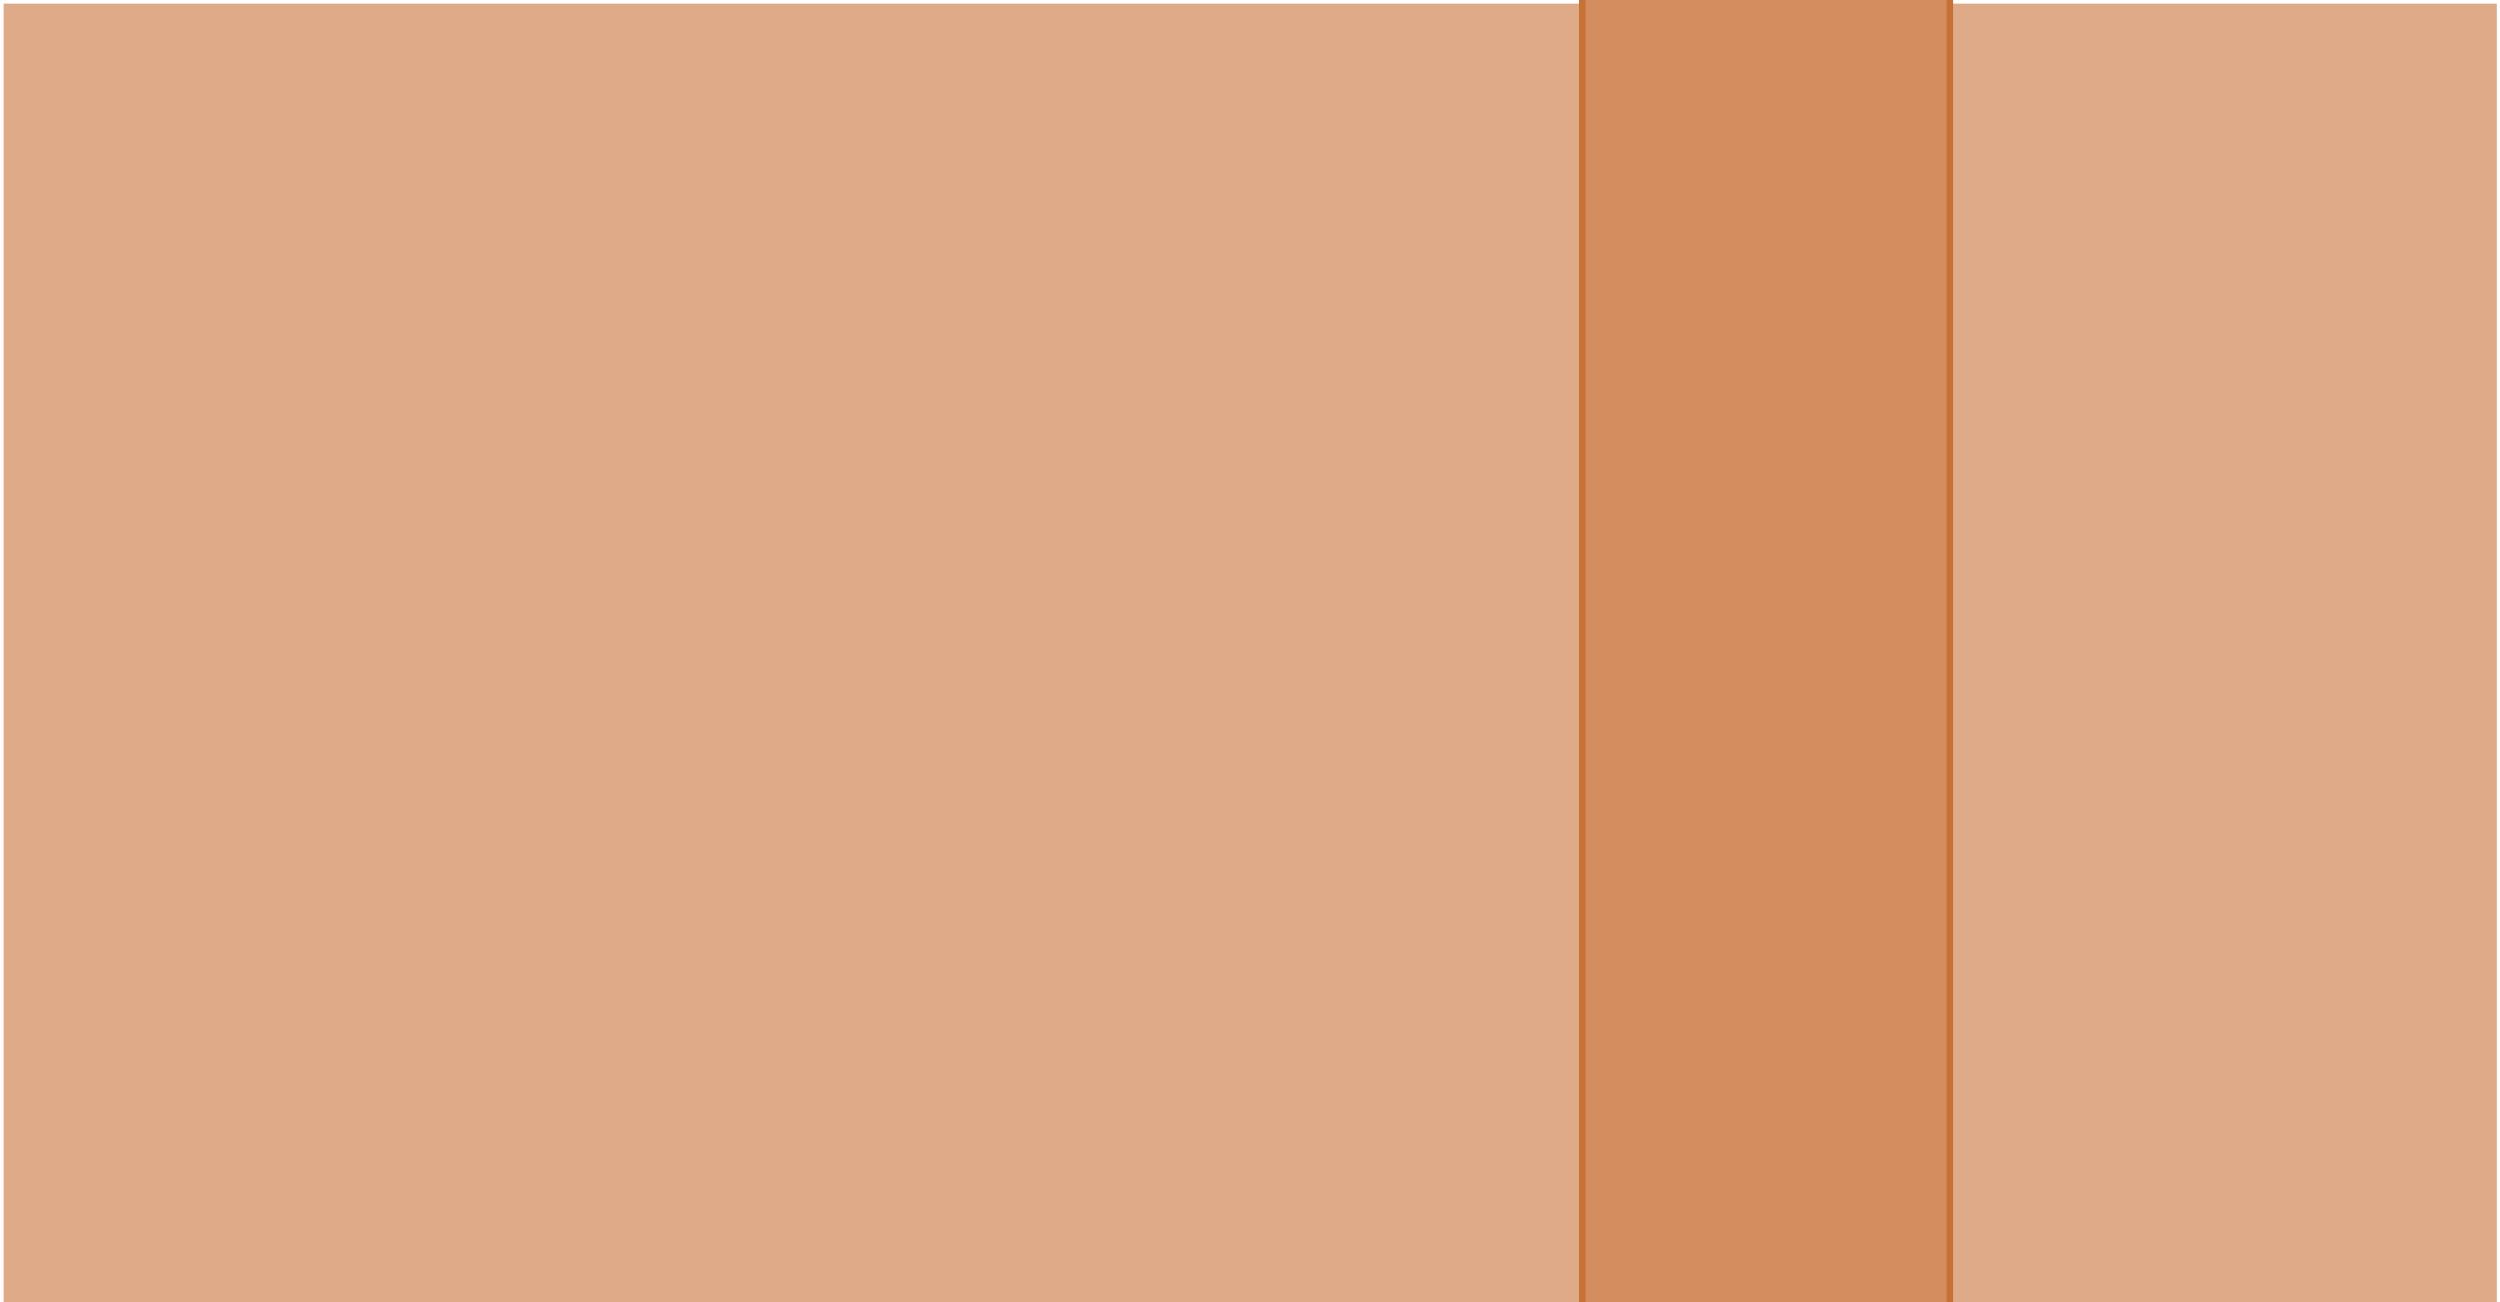 <?xml version="1.0" encoding="UTF-8" standalone="no"?>
<!-- Created with Inkscape (http://www.inkscape.org/) -->

<svg
   xmlns:dc="http://purl.org/dc/elements/1.1/"
   xmlns:cc="http://creativecommons.org/ns#"
   xmlns:rdf="http://www.w3.org/1999/02/22-rdf-syntax-ns#"
   xmlns:svg="http://www.w3.org/2000/svg"
   xmlns="http://www.w3.org/2000/svg"
   xmlns:sodipodi="http://sodipodi.sourceforge.net/DTD/sodipodi-0.dtd"
   xmlns:inkscape="http://www.inkscape.org/namespaces/inkscape"
   width="1920px"
   height="1000px"
   viewBox="0 0 1920 1000"
   version="1.1"
   id="SVGRoot"
   inkscape:version="0.92.4 (5da689c313, 2019-01-14)"
   sodipodi:docname="camino-3.svg">
  <defs
     id="defs390">
    <inkscape:perspective
       id="perspective1844"
       inkscape:persp3d-origin="960 : 333.33333 : 1"
       inkscape:vp_z="1920 : 500 : 1"
       inkscape:vp_y="0 : 1000 : 0"
       inkscape:vp_x="0 : 500 : 1"
       sodipodi:type="inkscape:persp3d" />
  </defs>
  <sodipodi:namedview
     id="base"
     pagecolor="#ffffff"
     bordercolor="#666666"
     borderopacity="1.0"
     inkscape:pageopacity="0.0"
     inkscape:pageshadow="2"
     inkscape:zoom="3.332"
     inkscape:cx="1309.3439"
     inkscape:cy="28.91487"
     inkscape:document-units="px"
     inkscape:current-layer="layer1"
     showgrid="false"
     inkscape:window-width="1920"
     inkscape:window-height="1050"
     inkscape:window-x="1920"
     inkscape:window-y="0"
     inkscape:window-maximized="1" />
  <g
     inkscape:label="Capa 1"
     inkscape:groupmode="layer"
     id="layer1">
    <rect
       style="opacity:1;fill:#deaa87;fill-opacity:1;fill-rule:nonzero;stroke:none;stroke-width:4.945;stroke-linecap:round;stroke-linejoin:round;stroke-miterlimit:4;stroke-dasharray:none;stroke-dashoffset:6;stroke-opacity:1;paint-order:stroke fill markers"
       id="rect403"
       width="1914.755"
       height="997.719"
       x="2.78"
       y="2.788" />
    <path
       style="fill:#d38d5f;fill-opacity:1;stroke:#c87137;stroke-width:5.019;stroke-linecap:butt;stroke-linejoin:miter;stroke-miterlimit:4;stroke-dasharray:none;stroke-opacity:1"
       d="M 1497.467,-4.43 V 1003.724 l -282.308,-0.026 V -4.457 Z"
       id="path2646"
       inkscape:connector-curvature="0" />
  </g>
</svg>
